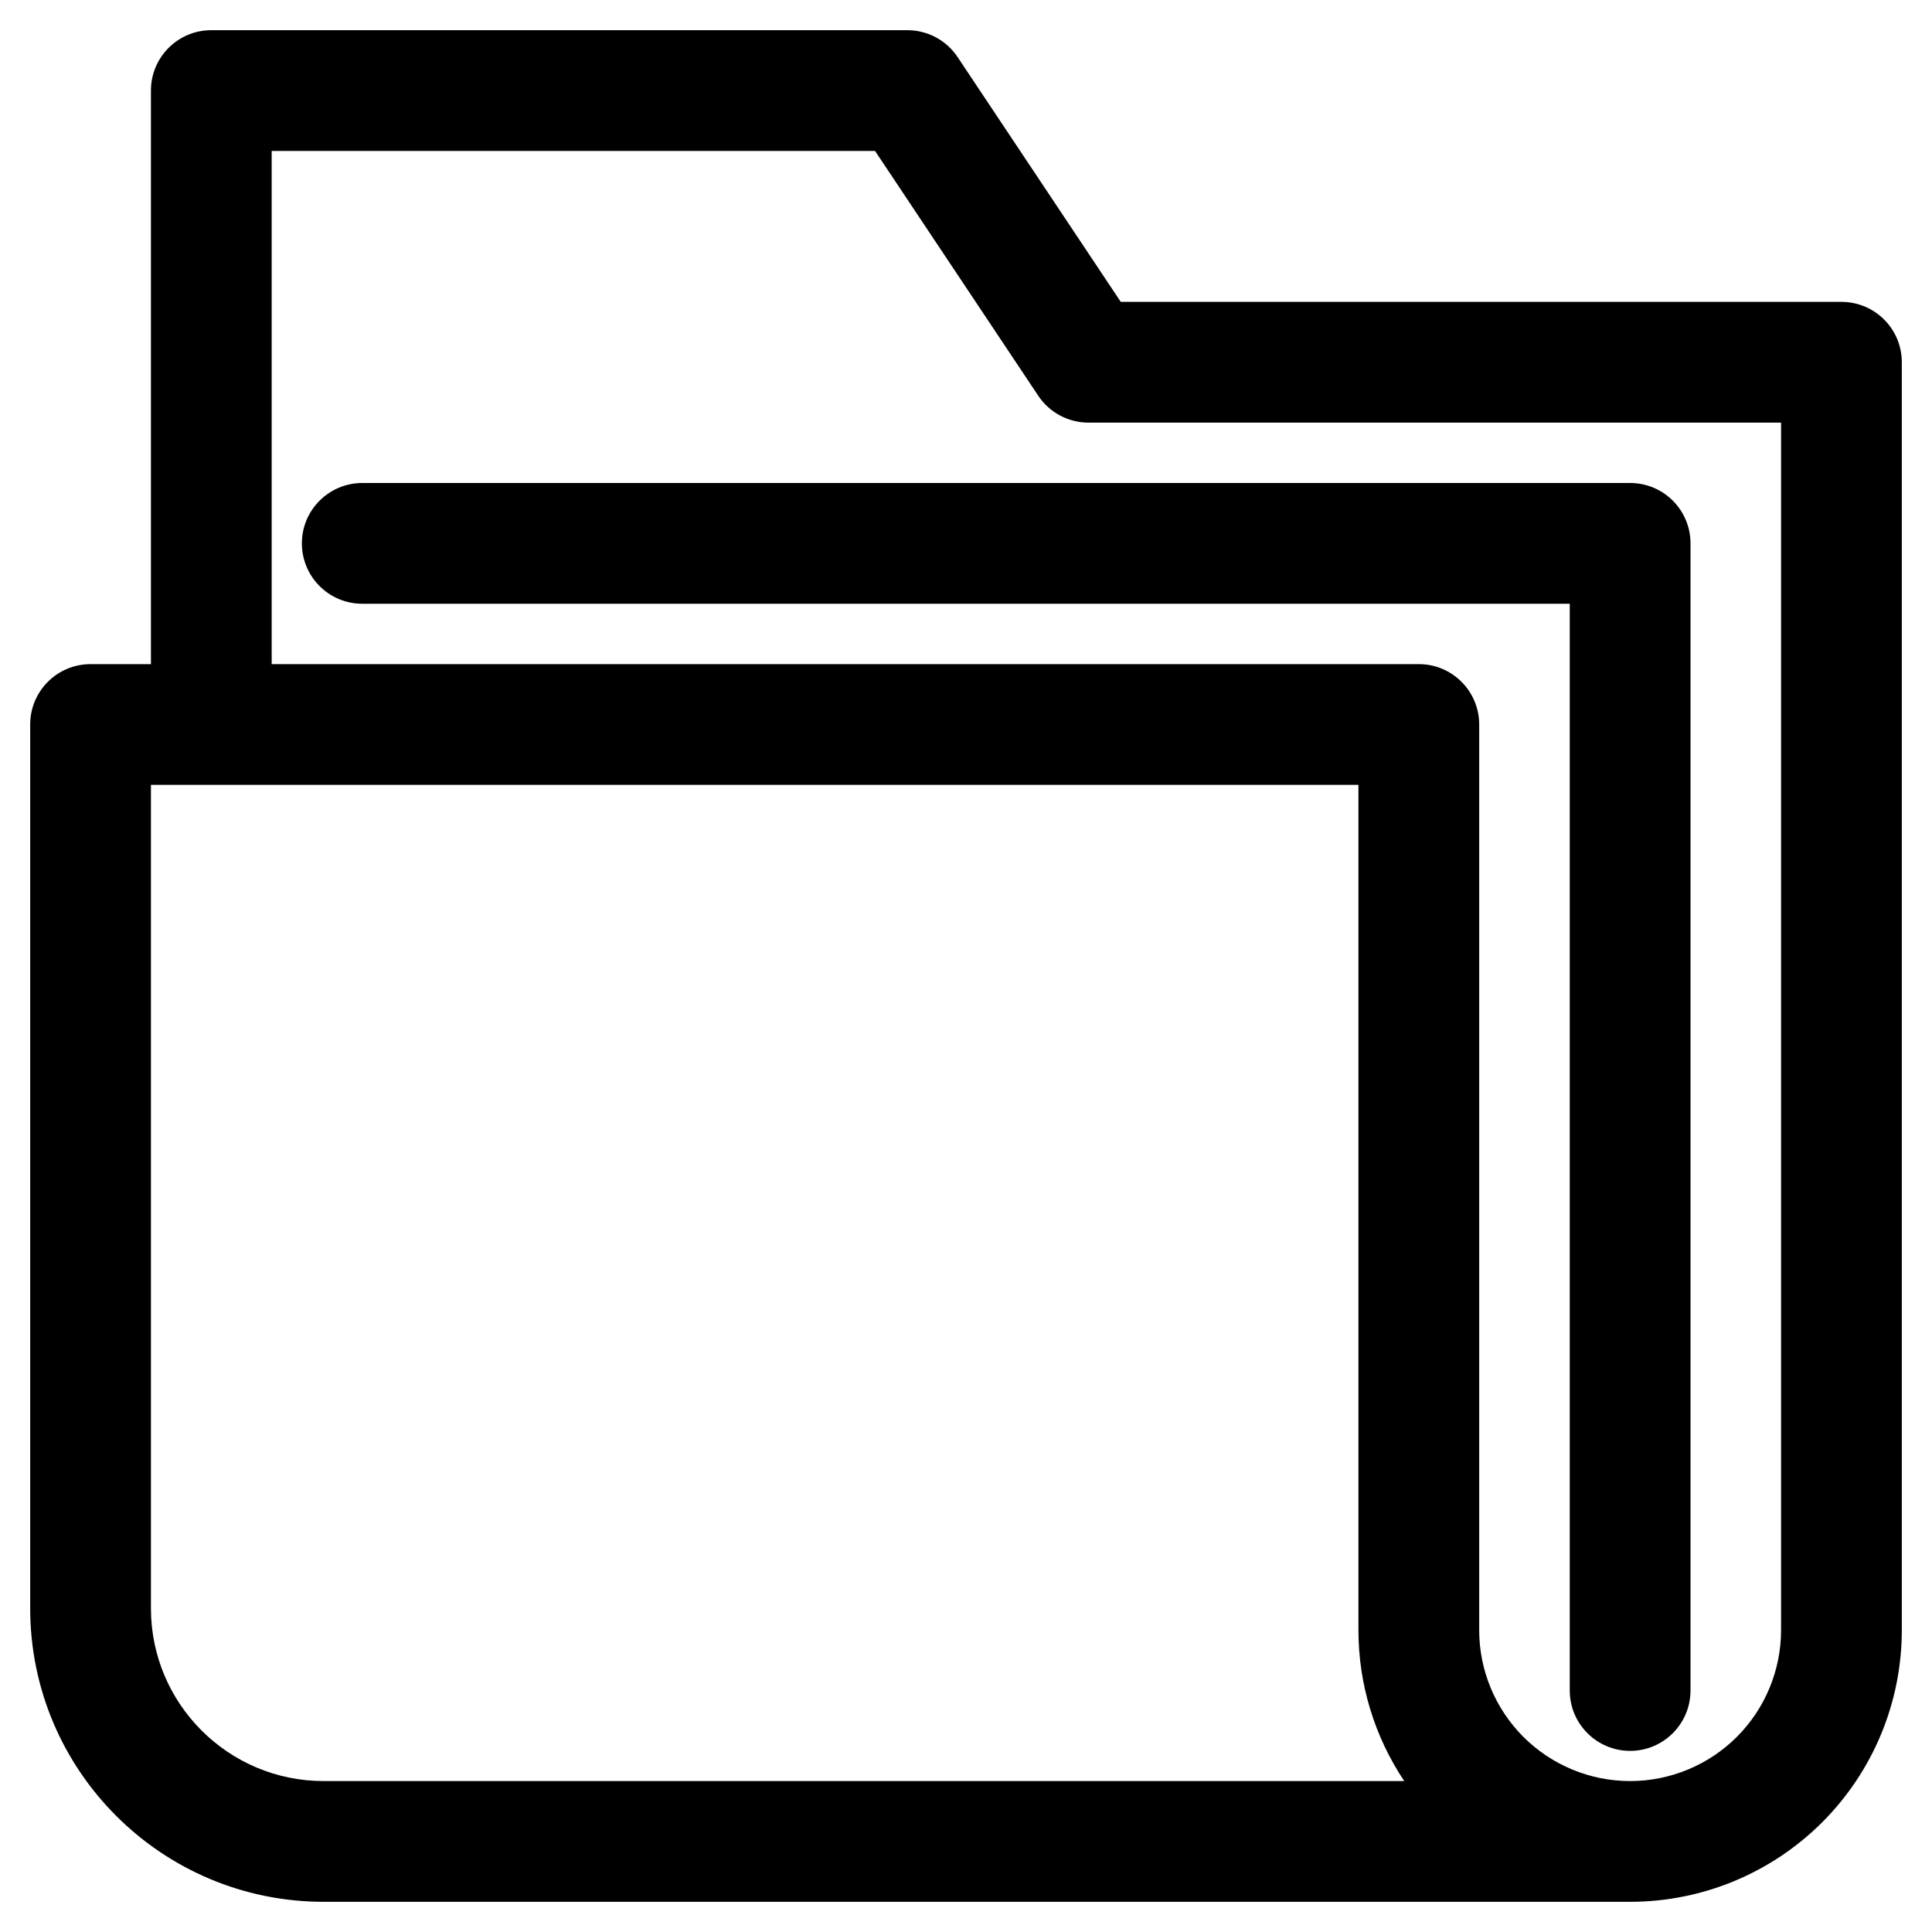 <?xml version="1.0" ?><!DOCTYPE svg  PUBLIC '-//W3C//DTD SVG 1.1//EN'  'http://www.w3.org/Graphics/SVG/1.1/DTD/svg11.dtd'><svg xmlns="http://www.w3.org/2000/svg" xmlns:xlink="http://www.w3.org/1999/xlink" xmlns:serif="http://www.serif.com/" width="100%" height="100%" viewBox="0 0 64 64" version="1.1" xml:space="preserve" style="fill-rule:evenodd;clip-rule:evenodd;stroke-linejoin:round;stroke-miterlimit:2;"><g><path d="M5,22L3,22C1.895,22 1,22.895 1,24L1,53.277C1,58.647 5.353,63 10.723,63L54,63C56.387,63 58.676,62.052 60.364,60.364C62.052,58.676 63,56.387 63,54C63,40.026 63,12 63,12C63,10.895 62.105,10 61,10L37.127,10C37.127,10 31.722,1.891 31.722,1.891C31.351,1.334 30.727,1 30.058,1L7,1C5.895,1 5,1.895 5,3L5,22ZM9,22L47,22C48.105,22 49,22.895 49,24L49,54C49,55.326 49.527,56.598 50.464,57.536C51.402,58.473 52.674,59 54,59C54,59 54,59 54,59C55.326,59 56.598,58.473 57.536,57.536C58.473,56.598 59,55.326 59,54C59,54 59,14 59,14L36.057,14C35.388,14 34.764,13.666 34.393,13.109C34.393,13.109 28.987,5 28.987,5C28.987,5 9,5 9,5L9,22ZM5,26L45,26C45,26 45,54 45,54C45,55.793 45.535,57.531 46.517,59L10.723,59C7.562,59 5,56.438 5,53.277L5,26ZM56,56L56,18C56,16.895 55.105,16 54,16L12,16C10.896,16 10,16.896 10,18C10,19.104 10.896,20 12,20L52,20C52,20 52,56 52,56C52,57.104 52.896,58 54,58C55.104,58 56,57.104 56,56Z"/></g></svg>